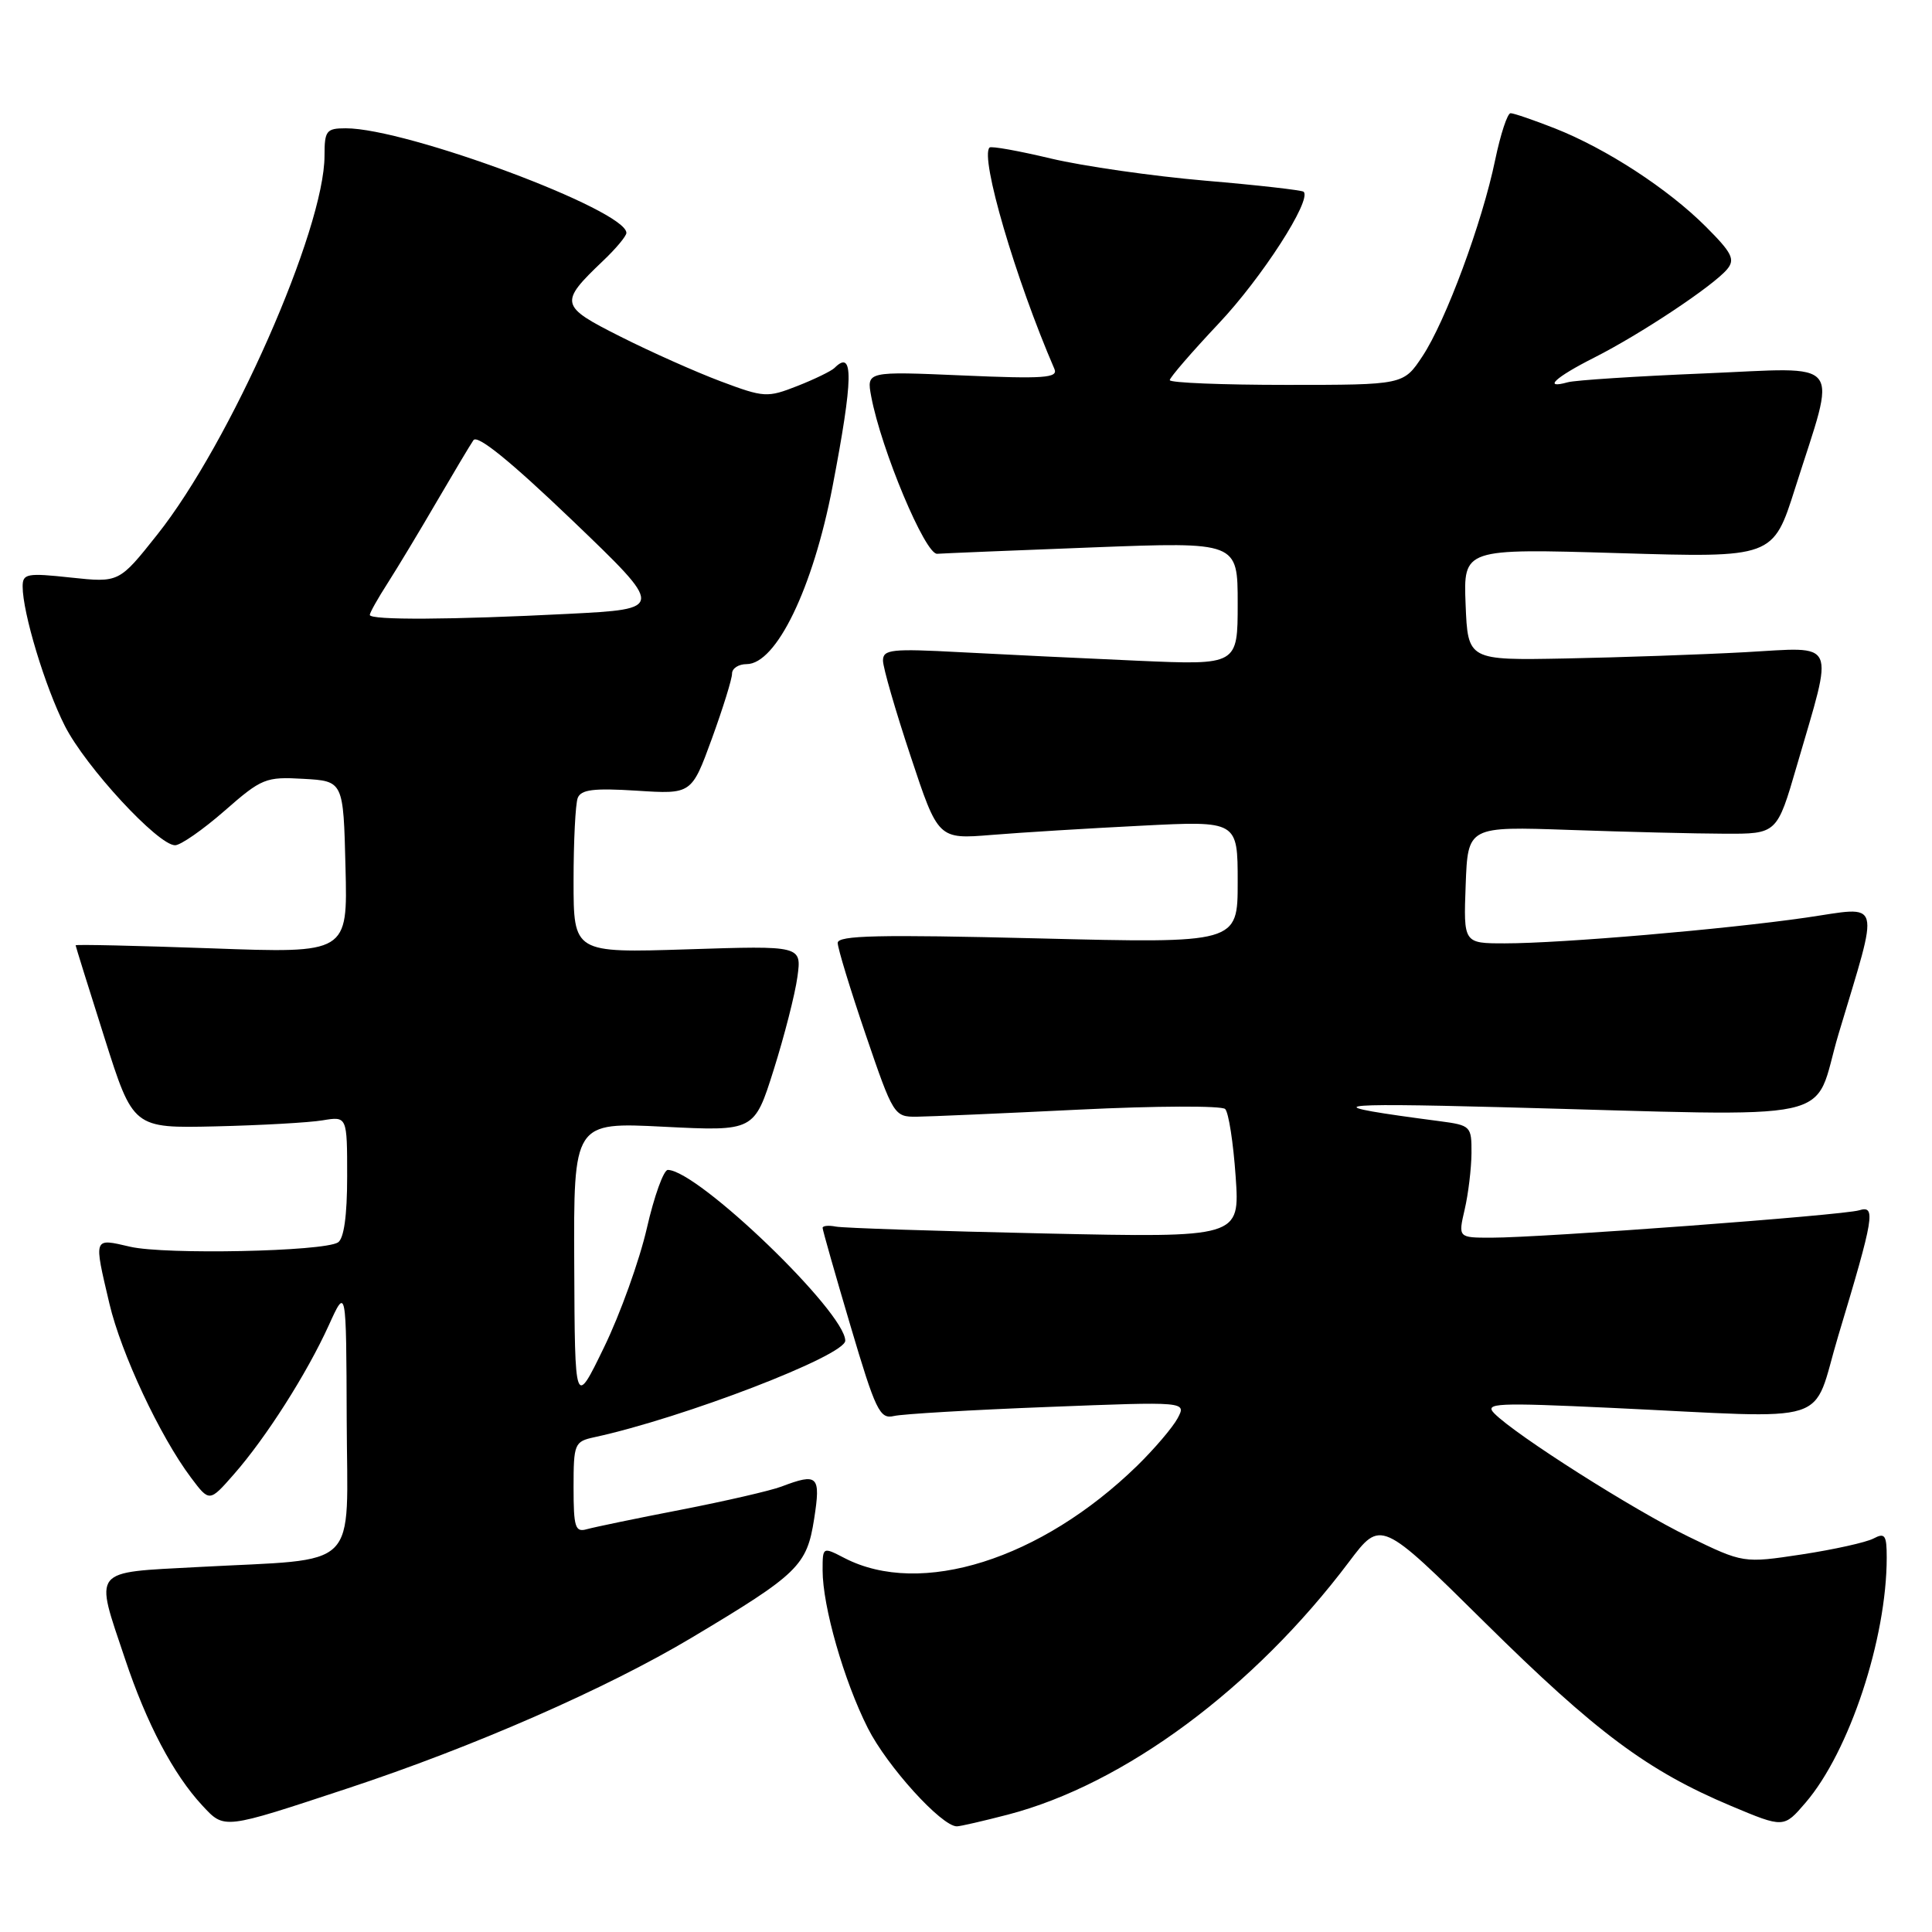 <?xml version="1.0" encoding="UTF-8" standalone="no"?>
<!DOCTYPE svg PUBLIC "-//W3C//DTD SVG 1.1//EN" "http://www.w3.org/Graphics/SVG/1.1/DTD/svg11.dtd" >
<svg xmlns="http://www.w3.org/2000/svg" xmlns:xlink="http://www.w3.org/1999/xlink" version="1.1" viewBox="0 0 256 256">
 <g >
 <path fill="currentColor"
d=" M 46.00 236.99 C 62.71 231.48 80.33 223.76 91.62 217.02 C 105.80 208.55 106.91 207.47 107.88 201.25 C 108.77 195.53 108.38 195.14 103.54 196.98 C 102.12 197.52 96.13 198.90 90.23 200.05 C 84.33 201.19 78.71 202.36 77.75 202.63 C 76.22 203.07 76.00 202.37 76.00 197.09 C 76.00 191.30 76.12 191.01 78.75 190.44 C 90.52 187.89 112.00 179.63 112.00 177.65 C 112.00 173.86 92.49 155.07 88.49 155.02 C 87.94 155.01 86.68 158.49 85.71 162.75 C 84.73 167.01 82.19 174.10 80.05 178.50 C 76.17 186.50 76.17 186.50 76.09 167.60 C 76.00 148.69 76.00 148.69 87.97 149.30 C 99.95 149.90 99.95 149.90 102.52 141.75 C 103.93 137.27 105.35 131.74 105.66 129.45 C 106.23 125.30 106.23 125.30 91.12 125.79 C 76.00 126.27 76.00 126.27 76.00 116.72 C 76.00 111.46 76.25 106.52 76.55 105.74 C 76.98 104.62 78.67 104.41 84.37 104.77 C 91.64 105.24 91.64 105.24 94.33 97.87 C 95.80 93.82 97.01 89.94 97.00 89.25 C 97.00 88.56 97.87 88.00 98.93 88.00 C 102.86 88.00 107.72 77.95 110.31 64.50 C 113.07 50.13 113.14 46.19 110.58 48.75 C 110.17 49.16 107.96 50.24 105.67 51.14 C 101.67 52.71 101.26 52.69 95.50 50.53 C 92.20 49.29 86.23 46.63 82.23 44.61 C 74.15 40.55 74.06 40.14 79.91 34.56 C 81.61 32.95 83.00 31.28 83.00 30.86 C 83.00 27.84 53.92 17.00 45.83 17.00 C 43.24 17.00 43.00 17.31 43.00 20.62 C 43.00 30.38 30.51 58.68 20.83 70.85 C 15.78 77.21 15.78 77.21 9.39 76.53 C 3.57 75.90 3.00 76.01 3.00 77.71 C 3.00 81.20 5.97 91.01 8.59 96.18 C 11.34 101.61 20.94 112.00 23.20 112.00 C 23.93 112.00 26.88 109.95 29.74 107.45 C 34.68 103.12 35.21 102.91 40.22 103.20 C 45.50 103.50 45.50 103.50 45.78 114.91 C 46.07 126.32 46.07 126.32 28.03 125.66 C 18.12 125.31 10.01 125.12 10.02 125.26 C 10.03 125.39 11.74 130.90 13.84 137.50 C 17.64 149.50 17.64 149.50 28.57 149.25 C 34.58 149.11 40.96 148.75 42.75 148.45 C 46.00 147.91 46.00 147.91 46.00 155.90 C 46.00 161.10 45.57 164.14 44.78 164.63 C 42.82 165.84 21.90 166.27 17.25 165.20 C 12.33 164.06 12.41 163.85 14.50 172.75 C 16.06 179.36 21.19 190.30 25.29 195.77 C 27.75 199.05 27.75 199.05 31.00 195.34 C 35.24 190.51 40.64 182.04 43.56 175.62 C 45.88 170.50 45.88 170.50 45.94 188.12 C 46.01 208.47 48.04 206.46 26.25 207.64 C 11.98 208.41 12.52 207.73 16.57 219.82 C 19.42 228.37 22.98 235.12 26.80 239.23 C 29.76 242.41 29.48 242.45 46.00 236.99 Z  M 133.54 240.45 C 148.98 236.43 166.14 223.72 178.77 206.93 C 182.97 201.36 182.97 201.36 196.73 214.97 C 211.50 229.57 218.31 234.64 229.36 239.29 C 236.36 242.23 236.36 242.23 239.25 238.86 C 245.05 232.10 250.00 217.14 250.00 206.38 C 250.00 203.41 249.76 203.06 248.25 203.86 C 247.29 204.37 243.01 205.32 238.75 205.97 C 231.00 207.14 231.00 207.14 223.75 203.62 C 216.50 200.11 200.83 190.16 198.00 187.28 C 196.66 185.91 198.26 185.84 213.50 186.55 C 243.55 187.96 239.94 189.11 243.58 177.00 C 248.34 161.20 248.59 159.68 246.35 160.37 C 244.23 161.03 204.29 164.00 197.62 164.00 C 193.21 164.00 193.21 164.00 194.08 160.25 C 194.56 158.19 194.96 154.84 194.98 152.81 C 195.00 149.22 194.89 149.11 190.75 148.56 C 174.33 146.41 175.68 146.10 199.00 146.71 C 245.18 147.92 240.02 149.05 243.62 137.00 C 249.10 118.69 249.50 120.11 239.30 121.59 C 228.56 123.14 206.87 125.00 199.40 125.00 C 193.92 125.00 193.92 125.00 194.21 117.25 C 194.50 109.50 194.50 109.50 208.00 109.97 C 215.43 110.23 224.64 110.46 228.48 110.47 C 235.46 110.50 235.46 110.50 238.08 101.50 C 243.03 84.50 243.60 85.74 231.24 86.42 C 225.33 86.74 214.65 87.11 207.50 87.25 C 194.50 87.50 194.50 87.50 194.20 80.09 C 193.91 72.68 193.91 72.68 214.42 73.29 C 234.94 73.91 234.94 73.91 237.86 64.70 C 243.42 47.18 244.62 48.70 225.85 49.48 C 216.86 49.85 208.71 50.38 207.75 50.65 C 204.36 51.59 206.06 50.00 211.25 47.38 C 217.42 44.26 227.04 37.86 228.86 35.67 C 229.94 34.37 229.50 33.50 226.03 30.03 C 221.02 25.02 212.85 19.70 206.03 17.01 C 203.22 15.91 200.58 15.00 200.16 15.00 C 199.74 15.00 198.83 17.78 198.12 21.18 C 196.41 29.47 191.57 42.55 188.48 47.21 C 185.97 51.00 185.97 51.00 170.49 51.00 C 161.97 51.00 155.00 50.72 155.00 50.37 C 155.00 50.03 157.92 46.65 161.48 42.87 C 167.19 36.83 173.84 26.51 172.74 25.41 C 172.53 25.20 166.66 24.53 159.70 23.94 C 152.73 23.34 143.54 22.02 139.27 21.01 C 135.00 19.99 131.33 19.33 131.12 19.55 C 129.83 20.84 134.55 36.94 139.72 48.90 C 140.23 50.08 138.29 50.22 127.57 49.75 C 114.82 49.20 114.82 49.20 115.44 52.53 C 116.77 59.60 122.60 73.50 124.18 73.38 C 125.04 73.32 134.35 72.93 144.87 72.53 C 164.00 71.80 164.00 71.80 164.00 79.96 C 164.00 88.13 164.00 88.13 150.75 87.55 C 143.46 87.23 132.89 86.72 127.25 86.42 C 118.13 85.93 117.00 86.05 117.00 87.53 C 117.00 88.45 118.65 94.15 120.66 100.20 C 124.31 111.21 124.31 111.21 131.41 110.63 C 135.31 110.31 144.24 109.76 151.25 109.41 C 164.00 108.76 164.00 108.76 164.00 116.88 C 164.00 125.00 164.00 125.00 137.50 124.34 C 116.45 123.82 111.00 123.94 111.00 124.94 C 111.00 125.64 112.67 131.11 114.71 137.10 C 118.35 147.78 118.49 148.00 121.46 147.97 C 123.13 147.95 132.82 147.53 143.00 147.03 C 153.18 146.53 161.88 146.50 162.34 146.95 C 162.80 147.40 163.42 151.42 163.73 155.89 C 164.29 164.00 164.29 164.00 138.39 163.44 C 124.15 163.13 111.71 162.72 110.75 162.53 C 109.79 162.34 109.00 162.42 109.00 162.70 C 109.00 162.99 110.66 168.82 112.69 175.67 C 116.02 186.92 116.58 188.07 118.44 187.63 C 119.57 187.36 128.76 186.82 138.86 186.43 C 157.22 185.71 157.22 185.71 156.04 187.93 C 155.38 189.15 152.97 191.98 150.68 194.22 C 137.93 206.64 121.99 211.67 111.90 206.45 C 109.00 204.95 109.00 204.95 109.00 208.08 C 109.00 212.86 111.82 222.70 114.99 228.98 C 117.54 234.04 124.76 242.00 126.79 242.00 C 127.23 242.00 130.26 241.30 133.54 240.45 Z  M 49.00 81.48 C 49.00 81.19 50.07 79.28 51.39 77.23 C 52.70 75.18 55.61 70.35 57.85 66.50 C 60.10 62.65 62.29 58.97 62.73 58.33 C 63.25 57.55 67.61 61.08 75.80 68.92 C 88.08 80.69 88.08 80.69 75.29 81.34 C 59.83 82.13 49.00 82.19 49.00 81.48 Z "/>
</g>
</svg>